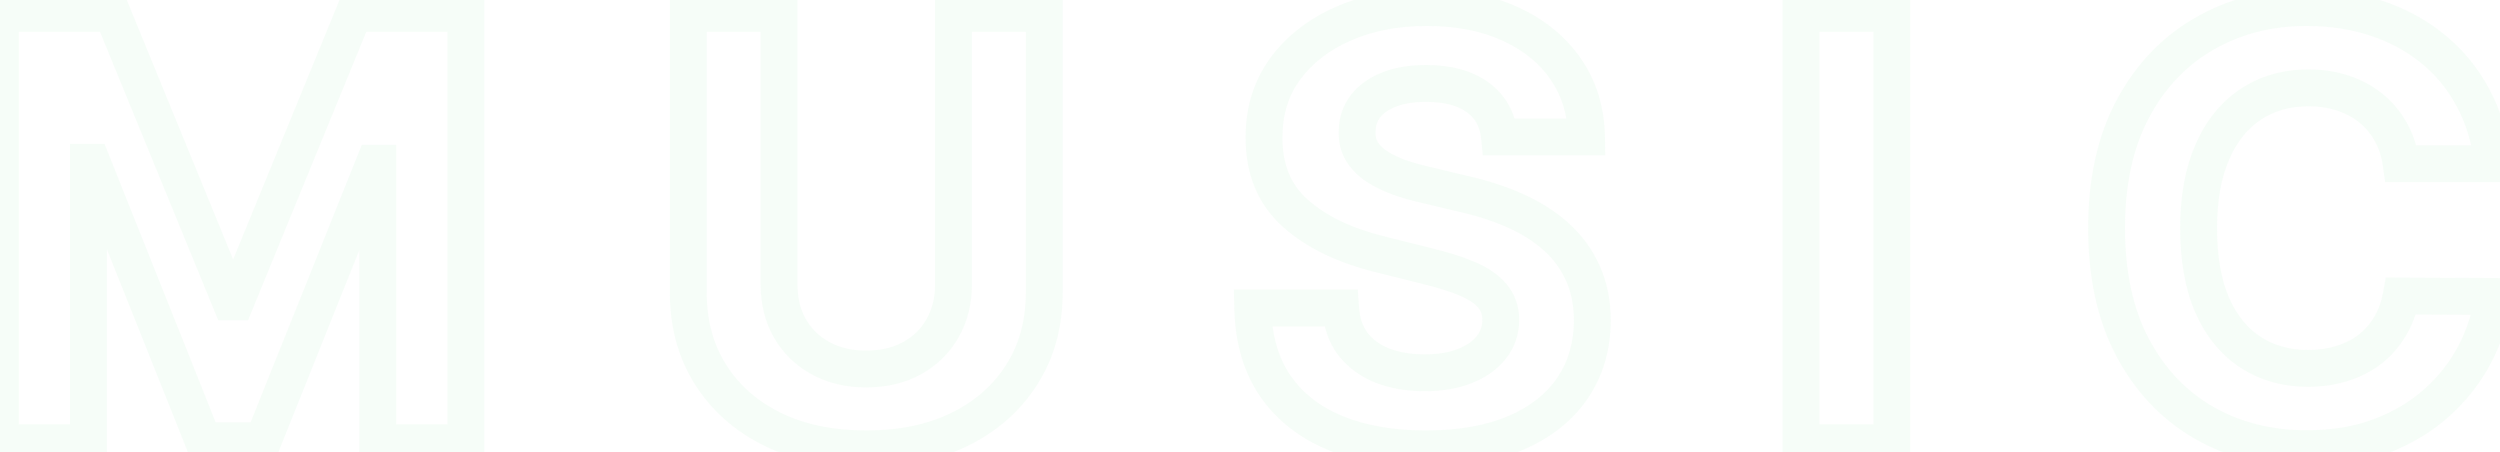 <svg width="271" height="49" viewBox="0 0 271 49" fill="none" xmlns="http://www.w3.org/2000/svg">
<g opacity="0.05">
<mask id="path-1-outside-1_123_521" maskUnits="userSpaceOnUse" x="-2" y="-2" width="275" height="53" fill="black">
<rect fill="white" x="-2" y="-2" width="275" height="53"/>
<path d="M0.045 1.455H12.182L25 32.727H25.546L38.364 1.455H50.5V48H40.955V17.704H40.568L28.523 47.773H22.023L9.977 17.591H9.591V48H0.045V1.455ZM103.358 1.455H113.199V31.682C113.199 35.076 112.388 38.045 110.767 40.591C109.161 43.136 106.911 45.121 104.017 46.545C101.123 47.955 97.752 48.659 93.903 48.659C90.04 48.659 86.661 47.955 83.767 46.545C80.873 45.121 78.623 43.136 77.017 40.591C75.411 38.045 74.608 35.076 74.608 31.682V1.455H84.449V30.841C84.449 32.614 84.835 34.189 85.608 35.568C86.396 36.947 87.502 38.03 88.926 38.818C90.35 39.606 92.01 40 93.903 40C95.812 40 97.472 39.606 98.881 38.818C100.305 38.03 101.403 36.947 102.176 35.568C102.964 34.189 103.358 32.614 103.358 30.841V1.455ZM162.545 14.841C162.364 13.008 161.583 11.583 160.205 10.568C158.826 9.553 156.955 9.045 154.591 9.045C152.985 9.045 151.629 9.273 150.523 9.727C149.417 10.167 148.568 10.78 147.977 11.568C147.402 12.356 147.114 13.25 147.114 14.25C147.083 15.083 147.258 15.811 147.636 16.432C148.03 17.053 148.568 17.591 149.25 18.046C149.932 18.485 150.72 18.871 151.614 19.204C152.508 19.523 153.462 19.796 154.477 20.023L158.659 21.023C160.689 21.477 162.553 22.083 164.25 22.841C165.947 23.599 167.417 24.53 168.659 25.636C169.902 26.742 170.864 28.046 171.545 29.546C172.242 31.046 172.598 32.765 172.614 34.705C172.598 37.553 171.871 40.023 170.432 42.114C169.008 44.189 166.947 45.803 164.25 46.955C161.568 48.091 158.333 48.659 154.545 48.659C150.788 48.659 147.515 48.083 144.727 46.932C141.955 45.78 139.788 44.076 138.227 41.818C136.682 39.545 135.871 36.735 135.795 33.386H145.318C145.424 34.947 145.871 36.25 146.659 37.295C147.462 38.326 148.53 39.106 149.864 39.636C151.212 40.151 152.735 40.409 154.432 40.409C156.098 40.409 157.545 40.167 158.773 39.682C160.015 39.197 160.977 38.523 161.659 37.659C162.341 36.795 162.682 35.803 162.682 34.682C162.682 33.636 162.371 32.758 161.75 32.045C161.144 31.333 160.25 30.727 159.068 30.227C157.902 29.727 156.47 29.273 154.773 28.864L149.705 27.591C145.78 26.636 142.682 25.144 140.409 23.114C138.136 21.083 137.008 18.349 137.023 14.909C137.008 12.091 137.758 9.629 139.273 7.523C140.803 5.417 142.902 3.773 145.568 2.591C148.235 1.409 151.265 0.818 154.659 0.818C158.114 0.818 161.129 1.409 163.705 2.591C166.295 3.773 168.311 5.417 169.75 7.523C171.189 9.629 171.932 12.068 171.977 14.841H162.545ZM205.074 1.455V48H195.233V1.455H205.074ZM270.239 17.75H260.284C260.102 16.462 259.731 15.318 259.17 14.318C258.61 13.303 257.89 12.439 257.011 11.727C256.133 11.015 255.117 10.47 253.966 10.091C252.83 9.712 251.595 9.523 250.261 9.523C247.852 9.523 245.754 10.121 243.966 11.318C242.178 12.5 240.792 14.227 239.807 16.5C238.822 18.758 238.33 21.5 238.33 24.727C238.33 28.046 238.822 30.833 239.807 33.091C240.807 35.349 242.201 37.053 243.989 38.205C245.777 39.356 247.845 39.932 250.193 39.932C251.511 39.932 252.731 39.758 253.852 39.409C254.989 39.061 255.996 38.553 256.875 37.886C257.754 37.205 258.481 36.379 259.057 35.409C259.648 34.439 260.057 33.333 260.284 32.091L270.239 32.136C269.981 34.273 269.337 36.333 268.307 38.318C267.292 40.288 265.92 42.053 264.193 43.614C262.481 45.159 260.436 46.386 258.057 47.295C255.693 48.189 253.019 48.636 250.034 48.636C245.883 48.636 242.17 47.697 238.898 45.818C235.64 43.939 233.064 41.22 231.17 37.659C229.292 34.099 228.352 29.788 228.352 24.727C228.352 19.651 229.307 15.333 231.216 11.773C233.125 8.212 235.716 5.5 238.989 3.636C242.261 1.758 245.943 0.818 250.034 0.818C252.731 0.818 255.231 1.197 257.534 1.955C259.852 2.712 261.905 3.818 263.693 5.273C265.481 6.712 266.936 8.477 268.057 10.568C269.193 12.659 269.92 15.053 270.239 17.75Z"/>
</mask>
<path d="M0.045 1.455V-0.545H-1.955V1.455H0.045ZM12.182 1.455L14.032 0.696L13.524 -0.545H12.182V1.455ZM25 32.727L23.149 33.486L23.658 34.727H25V32.727ZM25.546 32.727V34.727H26.887L27.396 33.486L25.546 32.727ZM38.364 1.455V-0.545H37.022L36.513 0.696L38.364 1.455ZM50.5 1.455H52.5V-0.545H50.5V1.455ZM50.5 48V50H52.5V48H50.5ZM40.955 48H38.955V50H40.955V48ZM40.955 17.704H42.955V15.704H40.955V17.704ZM40.568 17.704V15.704H39.215L38.712 16.961L40.568 17.704ZM28.523 47.773V49.773H29.876L30.379 48.517L28.523 47.773ZM22.023 47.773L20.165 48.514L20.668 49.773H22.023V47.773ZM9.977 17.591L11.835 16.85L11.332 15.591H9.977V17.591ZM9.591 17.591V15.591H7.591V17.591H9.591ZM9.591 48V50H11.591V48H9.591ZM0.045 48H-1.955V50H0.045V48ZM0.045 3.455H12.182V-0.545H0.045V3.455ZM10.331 2.213L23.149 33.486L26.851 31.969L14.032 0.696L10.331 2.213ZM25 34.727H25.546V30.727H25V34.727ZM27.396 33.486L40.214 2.213L36.513 0.696L23.695 31.969L27.396 33.486ZM38.364 3.455H50.5V-0.545H38.364V3.455ZM48.5 1.455V48H52.5V1.455H48.5ZM50.5 46H40.955V50H50.5V46ZM42.955 48V17.704H38.955V48H42.955ZM40.955 15.704H40.568V19.704H40.955V15.704ZM38.712 16.961L26.666 47.029L30.379 48.517L42.425 18.448L38.712 16.961ZM28.523 45.773H22.023V49.773H28.523V45.773ZM23.88 47.031L11.835 16.85L8.12 18.332L20.165 48.514L23.88 47.031ZM9.977 15.591H9.591V19.591H9.977V15.591ZM7.591 17.591V48H11.591V17.591H7.591ZM9.591 46H0.045V50H9.591V46ZM2.045 48V1.455H-1.955V48H2.045ZM103.358 1.455V-0.545H101.358V1.455H103.358ZM113.199 1.455H115.199V-0.545H113.199V1.455ZM110.767 40.591L109.08 39.517L109.076 39.524L110.767 40.591ZM104.017 46.545L104.893 48.344L104.9 48.34L104.017 46.545ZM83.767 46.545L82.884 48.34L82.891 48.344L83.767 46.545ZM77.017 40.591L75.326 41.658L77.017 40.591ZM74.608 1.455V-0.545H72.608V1.455H74.608ZM84.449 1.455H86.449V-0.545H84.449V1.455ZM85.608 35.568L83.863 36.546L83.867 36.553L83.871 36.56L85.608 35.568ZM88.926 38.818L87.958 40.568L88.926 38.818ZM98.881 38.818L97.913 37.068L97.905 37.072L98.881 38.818ZM102.176 35.568L100.44 34.576L100.436 34.583L100.431 34.59L102.176 35.568ZM103.358 3.455H113.199V-0.545H103.358V3.455ZM111.199 1.455V31.682H115.199V1.455H111.199ZM111.199 31.682C111.199 34.744 110.472 37.331 109.08 39.517L112.454 41.665C114.304 38.76 115.199 35.407 115.199 31.682H111.199ZM109.076 39.524C107.681 41.734 105.721 43.478 103.134 44.751L104.9 48.34C108.101 46.765 110.641 44.538 112.459 41.658L109.076 39.524ZM103.142 44.747C100.569 46 97.507 46.659 93.903 46.659V50.659C97.997 50.659 101.678 49.909 104.893 48.344L103.142 44.747ZM93.903 46.659C90.283 46.659 87.215 46 84.643 44.747L82.891 48.344C86.108 49.91 89.796 50.659 93.903 50.659V46.659ZM84.65 44.751C82.063 43.478 80.103 41.734 78.709 39.524L75.326 41.658C77.143 44.538 79.683 46.765 82.884 48.34L84.65 44.751ZM78.709 39.524C77.329 37.337 76.608 34.748 76.608 31.682H72.608C72.608 35.404 73.493 38.754 75.326 41.658L78.709 39.524ZM76.608 31.682V1.455H72.608V31.682H76.608ZM74.608 3.455H84.449V-0.545H74.608V3.455ZM82.449 1.455V30.841H86.449V1.455H82.449ZM82.449 30.841C82.449 32.914 82.904 34.834 83.863 36.546L87.353 34.59C86.767 33.545 86.449 32.314 86.449 30.841H82.449ZM83.871 36.56C84.846 38.266 86.222 39.608 87.958 40.568L89.894 37.068C88.782 36.453 87.946 35.628 87.344 34.576L83.871 36.56ZM87.958 40.568C89.724 41.545 91.727 42 93.903 42V38C92.292 38 90.977 37.667 89.894 37.068L87.958 40.568ZM93.903 42C96.092 42 98.099 41.547 99.857 40.564L97.905 37.072C96.844 37.666 95.533 38 93.903 38V42ZM99.849 40.568C101.589 39.606 102.961 38.26 103.921 36.546L100.431 34.59C99.846 35.635 99.021 36.455 97.913 37.068L99.849 40.568ZM103.913 36.56C104.893 34.846 105.358 32.92 105.358 30.841H101.358C101.358 32.307 101.035 33.533 100.44 34.576L103.913 36.56ZM105.358 30.841V1.455H101.358V30.841H105.358ZM162.545 14.841L160.555 15.038L160.734 16.841H162.545V14.841ZM150.523 9.727L151.261 11.586L151.272 11.582L151.283 11.577L150.523 9.727ZM147.977 11.568L146.377 10.368L146.37 10.378L146.362 10.388L147.977 11.568ZM147.114 14.25L149.112 14.323L149.114 14.286V14.25H147.114ZM147.636 16.432L145.929 17.473L145.938 17.488L145.947 17.503L147.636 16.432ZM149.25 18.046L148.141 19.71L148.154 19.718L148.167 19.727L149.25 18.046ZM151.614 19.204L150.915 21.078L150.929 21.084L150.943 21.089L151.614 19.204ZM154.477 20.023L154.942 18.078L154.928 18.074L154.914 18.071L154.477 20.023ZM158.659 21.023L158.194 22.968L158.208 22.971L158.222 22.974L158.659 21.023ZM164.25 22.841L163.435 24.667L164.25 22.841ZM168.659 25.636L169.989 24.142L168.659 25.636ZM171.545 29.546L169.725 30.373L169.728 30.381L169.732 30.388L171.545 29.546ZM172.614 34.705L174.614 34.715L174.614 34.702L174.614 34.689L172.614 34.705ZM170.432 42.114L168.784 40.98L168.783 40.982L170.432 42.114ZM164.25 46.955L165.03 48.796L165.035 48.794L164.25 46.955ZM144.727 46.932L143.96 48.779L143.964 48.78L144.727 46.932ZM138.227 41.818L136.573 42.943L136.578 42.949L136.582 42.956L138.227 41.818ZM135.795 33.386V31.386H133.75L133.796 33.432L135.795 33.386ZM145.318 33.386L147.314 33.251L147.187 31.386H145.318V33.386ZM146.659 37.295L145.062 38.499L145.072 38.512L145.082 38.525L146.659 37.295ZM149.864 39.636L149.124 41.495L149.137 41.5L149.15 41.505L149.864 39.636ZM158.773 39.682L158.046 37.819L158.038 37.822L158.773 39.682ZM161.659 37.659L163.229 38.898L161.659 37.659ZM161.75 32.045L160.227 33.342L160.235 33.351L160.243 33.36L161.75 32.045ZM159.068 30.227L158.28 32.066L158.289 32.069L159.068 30.227ZM154.773 28.864L154.286 30.803L154.295 30.806L154.304 30.808L154.773 28.864ZM149.705 27.591L150.192 25.651L150.184 25.649L150.177 25.648L149.705 27.591ZM140.409 23.114L139.077 24.605L140.409 23.114ZM137.023 14.909L139.023 14.918L139.023 14.908L139.023 14.898L137.023 14.909ZM139.273 7.523L137.655 6.347L137.649 6.355L139.273 7.523ZM163.705 2.591L162.87 4.409L162.875 4.411L163.705 2.591ZM169.75 7.523L168.099 8.651V8.651L169.75 7.523ZM171.977 14.841V16.841H174.01L173.977 14.808L171.977 14.841ZM164.536 14.643C164.303 12.295 163.263 10.336 161.39 8.958L159.019 12.179C159.904 12.83 160.425 13.72 160.555 15.038L164.536 14.643ZM161.39 8.958C159.559 7.609 157.222 7.045 154.591 7.045V11.046C156.687 11.046 158.093 11.497 159.019 12.179L161.39 8.958ZM154.591 7.045C152.808 7.045 151.177 7.296 149.762 7.877L151.283 11.577C152.08 11.249 153.161 11.046 154.591 11.046V7.045ZM149.784 7.869C148.408 8.416 147.231 9.229 146.377 10.368L149.577 12.768C149.905 12.331 150.426 11.918 151.261 11.586L149.784 7.869ZM146.362 10.388C145.53 11.527 145.114 12.837 145.114 14.25H149.114C149.114 13.663 149.273 13.185 149.592 12.748L146.362 10.388ZM145.115 14.177C145.073 15.344 145.317 16.47 145.929 17.473L149.344 15.391C149.198 15.151 149.094 14.823 149.112 14.323L145.115 14.177ZM145.947 17.503C146.507 18.386 147.253 19.118 148.141 19.71L150.359 16.381C149.883 16.064 149.553 15.72 149.325 15.361L145.947 17.503ZM148.167 19.727C148.988 20.256 149.909 20.703 150.915 21.078L152.312 17.331C151.53 17.039 150.875 16.714 150.333 16.364L148.167 19.727ZM150.943 21.089C151.92 21.437 152.953 21.731 154.04 21.974L154.914 18.071C153.971 17.86 153.095 17.609 152.284 17.32L150.943 21.089ZM154.012 21.968L158.194 22.968L159.124 19.078L154.942 18.078L154.012 21.968ZM158.222 22.974C160.138 23.403 161.873 23.97 163.435 24.667L165.065 21.015C163.233 20.197 161.241 19.551 159.096 19.071L158.222 22.974ZM163.435 24.667C164.966 25.351 166.257 26.176 167.329 27.13L169.989 24.142C168.576 22.885 166.928 21.846 165.065 21.015L163.435 24.667ZM167.329 27.13C168.365 28.053 169.159 29.129 169.725 30.373L173.366 28.718C172.568 26.962 171.438 25.432 169.989 24.142L167.329 27.13ZM169.732 30.388C170.289 31.588 170.6 33.018 170.614 34.72L174.614 34.689C174.597 32.513 174.196 30.503 173.359 28.703L169.732 30.388ZM170.614 34.694C170.6 37.192 169.969 39.259 168.784 40.98L172.079 43.248C173.773 40.787 174.597 37.914 174.614 34.715L170.614 34.694ZM168.783 40.982C167.607 42.696 165.871 44.088 163.465 45.115L165.035 48.794C168.023 47.518 170.408 45.683 172.081 43.245L168.783 40.982ZM163.47 45.113C161.097 46.118 158.142 46.659 154.545 46.659V50.659C158.525 50.659 162.04 50.063 165.03 48.796L163.47 45.113ZM154.545 46.659C150.988 46.659 147.985 46.114 145.491 45.083L143.964 48.78C147.045 50.053 150.588 50.659 154.545 50.659V46.659ZM145.494 45.085C143.042 44.066 141.194 42.593 139.872 40.681L136.582 42.956C138.382 45.559 140.867 47.494 143.96 48.779L145.494 45.085ZM139.881 40.694C138.596 38.803 137.864 36.389 137.795 33.341L133.796 33.432C133.879 37.081 134.768 40.288 136.573 42.943L139.881 40.694ZM135.795 35.386H145.318V31.386H135.795V35.386ZM143.323 33.522C143.45 35.393 143.998 37.088 145.062 38.499L148.256 36.092C147.744 35.412 147.399 34.501 147.314 33.251L143.323 33.522ZM145.082 38.525C146.124 39.863 147.494 40.846 149.124 41.495L150.603 37.778C149.566 37.366 148.8 36.789 148.237 36.066L145.082 38.525ZM149.15 41.505C150.762 42.121 152.533 42.409 154.432 42.409V38.409C152.937 38.409 151.662 38.182 150.577 37.768L149.15 41.505ZM154.432 42.409C156.287 42.409 157.994 42.14 159.508 41.542L158.038 37.822C157.097 38.193 155.91 38.409 154.432 38.409V42.409ZM159.5 41.545C161.003 40.958 162.284 40.095 163.229 38.898L160.089 36.42C159.67 36.95 159.027 37.436 158.046 37.819L159.5 41.545ZM163.229 38.898C164.195 37.675 164.682 36.243 164.682 34.682H160.682C160.682 35.363 160.487 35.916 160.089 36.42L163.229 38.898ZM164.682 34.682C164.682 33.208 164.231 31.847 163.257 30.731L160.243 33.36C160.512 33.669 160.682 34.065 160.682 34.682H164.682ZM163.273 30.749C162.404 29.728 161.215 28.964 159.847 28.385L158.289 32.069C159.285 32.491 159.884 32.938 160.227 33.342L163.273 30.749ZM159.856 28.389C158.556 27.832 157.01 27.346 155.241 26.919L154.304 30.808C155.929 31.2 157.247 31.623 158.28 32.066L159.856 28.389ZM155.26 26.924L150.192 25.651L149.217 29.531L154.286 30.803L155.26 26.924ZM150.177 25.648C146.472 24.746 143.702 23.374 141.742 21.622L139.077 24.605C141.661 26.914 145.088 28.526 149.232 29.534L150.177 25.648ZM141.742 21.622C139.953 20.025 139.01 17.867 139.023 14.918L135.023 14.9C135.005 18.83 136.319 22.142 139.077 24.605L141.742 21.622ZM139.023 14.898C139.01 12.464 139.65 10.424 140.896 8.691L137.649 6.355C135.866 8.834 135.006 11.717 135.023 14.92L139.023 14.898ZM140.891 8.698C142.19 6.91 143.994 5.476 146.379 4.419L144.758 0.762C141.809 2.069 139.416 3.923 137.655 6.347L140.891 8.698ZM146.379 4.419C148.752 3.368 151.499 2.818 154.659 2.818V-1.182C151.031 -1.182 147.718 -0.549 144.758 0.762L146.379 4.419ZM154.659 2.818C157.887 2.818 160.607 3.37 162.87 4.409L164.539 0.773C161.65 -0.552 158.34 -1.182 154.659 -1.182V2.818ZM162.875 4.411C165.173 5.459 166.888 6.88 168.099 8.651L171.401 6.394C169.733 3.953 167.417 2.086 164.535 0.771L162.875 4.411ZM168.099 8.651C169.298 10.406 169.938 12.457 169.978 14.874L173.977 14.808C173.926 11.68 173.081 8.852 171.401 6.394L168.099 8.651ZM171.977 12.841H162.545V16.841H171.977V12.841ZM205.074 1.455H207.074V-0.545H205.074V1.455ZM205.074 48V50H207.074V48H205.074ZM195.233 48H193.233V50H195.233V48ZM195.233 1.455V-0.545H193.233V1.455H195.233ZM203.074 1.455V48H207.074V1.455H203.074ZM205.074 46H195.233V50H205.074V46ZM197.233 48V1.455H193.233V48H197.233ZM195.233 3.455H205.074V-0.545H195.233V3.455ZM270.239 17.75V19.75H272.488L272.225 17.516L270.239 17.75ZM260.284 17.75L258.304 18.03L258.547 19.75H260.284V17.75ZM259.17 14.318L257.42 15.285L257.426 15.296L259.17 14.318ZM257.011 11.727L255.752 13.281V13.281L257.011 11.727ZM253.966 10.091L253.333 11.988L253.341 11.991L253.966 10.091ZM243.966 11.318L245.069 12.987L245.079 12.98L243.966 11.318ZM239.807 16.5L241.64 17.3L241.642 17.295L239.807 16.5ZM239.807 33.091L237.974 33.891L237.978 33.901L239.807 33.091ZM243.989 38.205L242.906 39.886L243.989 38.205ZM253.852 39.409L253.266 37.497L253.259 37.499L253.852 39.409ZM256.875 37.886L258.084 39.48L258.092 39.473L258.101 39.467L256.875 37.886ZM259.057 35.409L257.349 34.368L257.343 34.378L257.337 34.388L259.057 35.409ZM260.284 32.091L260.293 30.091L258.618 30.083L258.317 31.731L260.284 32.091ZM270.239 32.136L272.224 32.376L272.493 30.147L270.248 30.136L270.239 32.136ZM268.307 38.318L266.532 37.397L266.529 37.402L268.307 38.318ZM264.193 43.614L265.533 45.098L265.534 45.098L264.193 43.614ZM258.057 47.295L258.764 49.166L258.771 49.164L258.057 47.295ZM238.898 45.818L237.899 47.551L237.902 47.553L238.898 45.818ZM231.17 37.659L229.402 38.592L229.405 38.598L231.17 37.659ZM231.216 11.773L232.979 12.718V12.718L231.216 11.773ZM238.989 3.636L239.978 5.374L239.984 5.371L238.989 3.636ZM257.534 1.955L256.909 3.854L256.913 3.856L257.534 1.955ZM263.693 5.273L262.431 6.824L262.439 6.831L263.693 5.273ZM268.057 10.568L266.294 11.513L266.3 11.523L268.057 10.568ZM270.239 15.75H260.284V19.75H270.239V15.75ZM262.264 17.47C262.053 15.97 261.612 14.583 260.915 13.34L257.426 15.296C257.85 16.053 258.152 16.954 258.304 18.03L262.264 17.47ZM260.921 13.351C260.239 12.117 259.355 11.052 258.271 10.173L255.752 13.281C256.426 13.827 256.98 14.49 257.42 15.285L260.921 13.351ZM258.271 10.173C257.19 9.298 255.956 8.64 254.591 8.191L253.341 11.991C254.278 12.299 255.075 12.732 255.752 13.281L258.271 10.173ZM254.598 8.194C253.236 7.74 251.786 7.523 250.261 7.523V11.523C251.404 11.523 252.423 11.685 253.333 11.988L254.598 8.194ZM250.261 7.523C247.505 7.523 245.009 8.213 242.853 9.656L245.079 12.98C246.499 12.029 248.199 11.523 250.261 11.523V7.523ZM242.863 9.65C240.704 11.077 239.086 13.133 237.972 15.705L241.642 17.295C242.497 15.322 243.653 13.923 245.069 12.987L242.863 9.65ZM237.974 15.7C236.85 18.275 236.33 21.306 236.33 24.727H240.33C240.33 21.694 240.794 19.24 241.64 17.3L237.974 15.7ZM236.33 24.727C236.33 28.23 236.848 31.309 237.974 33.891L241.64 32.291C240.796 30.357 240.33 27.86 240.33 24.727H236.33ZM237.978 33.901C239.11 36.457 240.739 38.491 242.906 39.886L245.072 36.523C243.662 35.615 242.503 34.24 241.635 32.281L237.978 33.901ZM242.906 39.886C245.05 41.267 247.502 41.932 250.193 41.932V37.932C248.187 37.932 246.503 37.445 245.072 36.523L242.906 39.886ZM250.193 41.932C251.688 41.932 253.111 41.734 254.446 41.319L253.259 37.499C252.352 37.781 251.334 37.932 250.193 37.932V41.932ZM254.439 41.321C255.782 40.909 257.004 40.299 258.084 39.48L255.666 36.293C254.989 36.807 254.195 37.212 253.266 37.497L254.439 41.321ZM258.101 39.467C259.181 38.629 260.075 37.612 260.777 36.43L257.337 34.388C256.888 35.145 256.327 35.78 255.649 36.306L258.101 39.467ZM260.765 36.45C261.497 35.249 261.985 33.907 262.251 32.451L258.317 31.731C258.129 32.76 257.799 33.63 257.349 34.368L260.765 36.45ZM260.275 34.091L270.229 34.136L270.248 30.136L260.293 30.091L260.275 34.091ZM268.253 31.897C268.025 33.786 267.456 35.616 266.532 37.397L270.082 39.24C271.218 37.05 271.937 34.76 272.224 32.376L268.253 31.897ZM266.529 37.402C265.63 39.147 264.41 40.722 262.852 42.13L265.534 45.098C267.431 43.384 268.954 41.429 270.085 39.234L266.529 37.402ZM262.853 42.129C261.342 43.493 259.515 44.597 257.343 45.427L258.771 49.164C261.356 48.176 263.62 46.825 265.533 45.098L262.853 42.129ZM257.349 45.425C255.249 46.219 252.82 46.636 250.034 46.636V50.636C253.218 50.636 256.138 50.16 258.764 49.166L257.349 45.425ZM250.034 46.636C246.196 46.636 242.833 45.772 239.893 44.084L237.902 47.553C241.507 49.623 245.569 50.636 250.034 50.636V46.636ZM239.897 44.086C236.988 42.408 234.667 39.974 232.936 36.72L229.405 38.598C231.461 42.465 234.292 45.471 237.899 47.551L239.897 44.086ZM232.939 36.726C231.246 33.517 230.352 29.544 230.352 24.727H226.352C226.352 30.031 227.337 34.68 229.402 38.592L232.939 36.726ZM230.352 24.727C230.352 19.898 231.26 15.923 232.979 12.718L229.453 10.828C227.353 14.744 226.352 19.405 226.352 24.727H230.352ZM232.979 12.718C234.723 9.464 237.057 7.038 239.978 5.374L237.999 1.898C234.375 3.962 231.527 6.96 229.453 10.828L232.979 12.718ZM239.984 5.371C242.929 3.681 246.262 2.818 250.034 2.818V-1.182C245.624 -1.182 241.594 -0.165 237.993 1.902L239.984 5.371ZM250.034 2.818C252.542 2.818 254.829 3.17 256.909 3.854L258.159 0.055C255.633 -0.776 252.92 -1.182 250.034 -1.182V2.818ZM256.913 3.856C259.011 4.541 260.844 5.533 262.431 6.824L264.955 3.721C262.966 2.103 260.693 0.883 258.155 0.053L256.913 3.856ZM262.439 6.831C264.011 8.096 265.295 9.651 266.294 11.513L269.819 9.623C268.576 7.304 266.951 5.328 264.947 3.715L262.439 6.831ZM266.3 11.523C267.299 13.361 267.96 15.505 268.252 17.984L272.225 17.516C271.881 14.601 271.088 11.957 269.814 9.613L266.3 11.523Z" fill="#4AD66D" mask="url(#path-1-outside-1_123_521)"/>
</g>
</svg>
